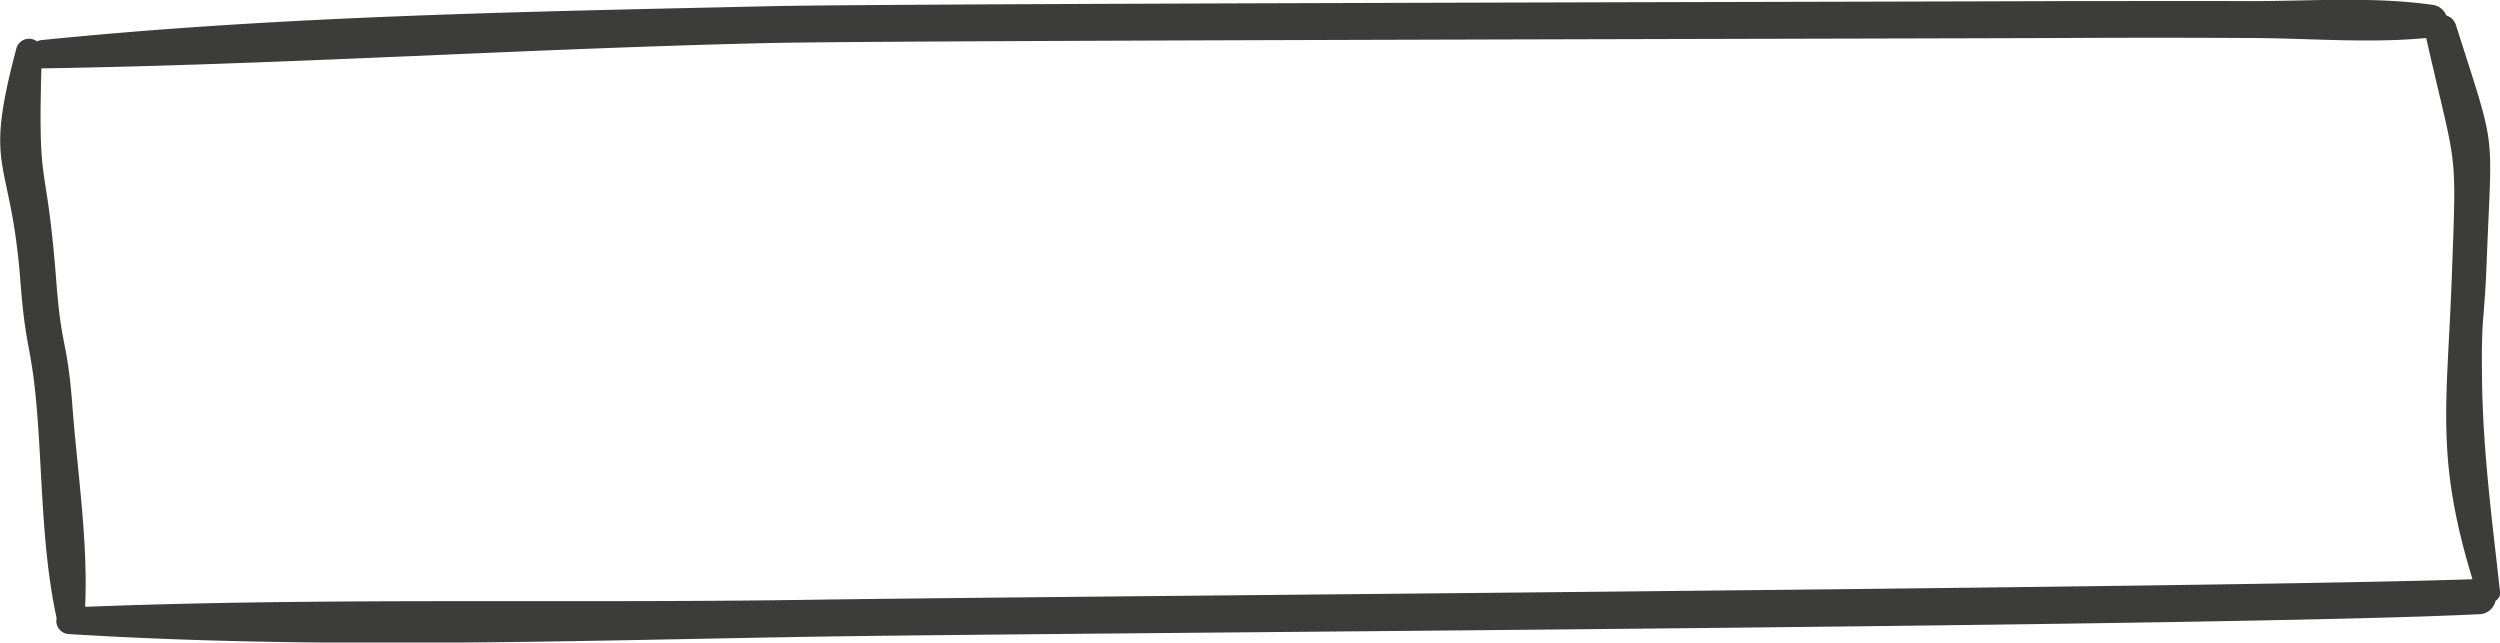 <svg id="Modalità_Isolamento" data-name="Modalità Isolamento" xmlns="http://www.w3.org/2000/svg" viewBox="0 0 295.35 75.91"><defs><style>.cls-1{fill:#3c3c3b;}</style></defs><title>btn</title><path class="cls-1" d="M339.93,644.21c-.92-8.31-2-16.44-2.11-24.82-.11-8.12.25-6.24.56-14.35.6-15.74,1.22-12.36-3.62-27.58a1.77,1.77,0,0,0-1.17-1.22,2,2,0,0,0-1.71-1.26c-7.12-1-14.63-.4-21.8-.43s-14.53,0-21.8,0c-14.2.07-138.41.27-152.6.6-28.68.65-57.58,1.11-86.14,4a1.77,1.77,0,0,0-.58.16,1.55,1.55,0,0,0-2.42.78c-4,15-.71,12.32.46,27.55.66,8.61,1.31,7.21,2,15.82.61,7.89.59,16.2,2.28,24a1.55,1.55,0,0,0,1.47,1.87c29,1.8,58.34.81,87.39.32s168.27-1.19,197.36-2.67a2,2,0,0,0,1.91-1.58A1.09,1.09,0,0,0,339.93,644.21Zm-285.28,1.9c.35-7.81-.91-15.88-1.5-23.65-.64-8.27-1.28-6.54-1.91-14.82-1.17-15.15-2.18-10-1.76-25.14h.06c28.72-.45,57.42-2.35,86.14-3,14.19-.32,138.4-.52,152.6-.59q10.91-.06,21.8,0c7,0,14.21.66,21.14,0,3.68,16.25,3.61,12.28,3,28.86-.56,14.65-1.89,20.8,2.47,35.08-28.85,1-167.69,2-196.55,2.43C111.65,645.71,83.09,645,54.65,646.11Z" transform="translate(-44.59 -574.42)"/></svg>
